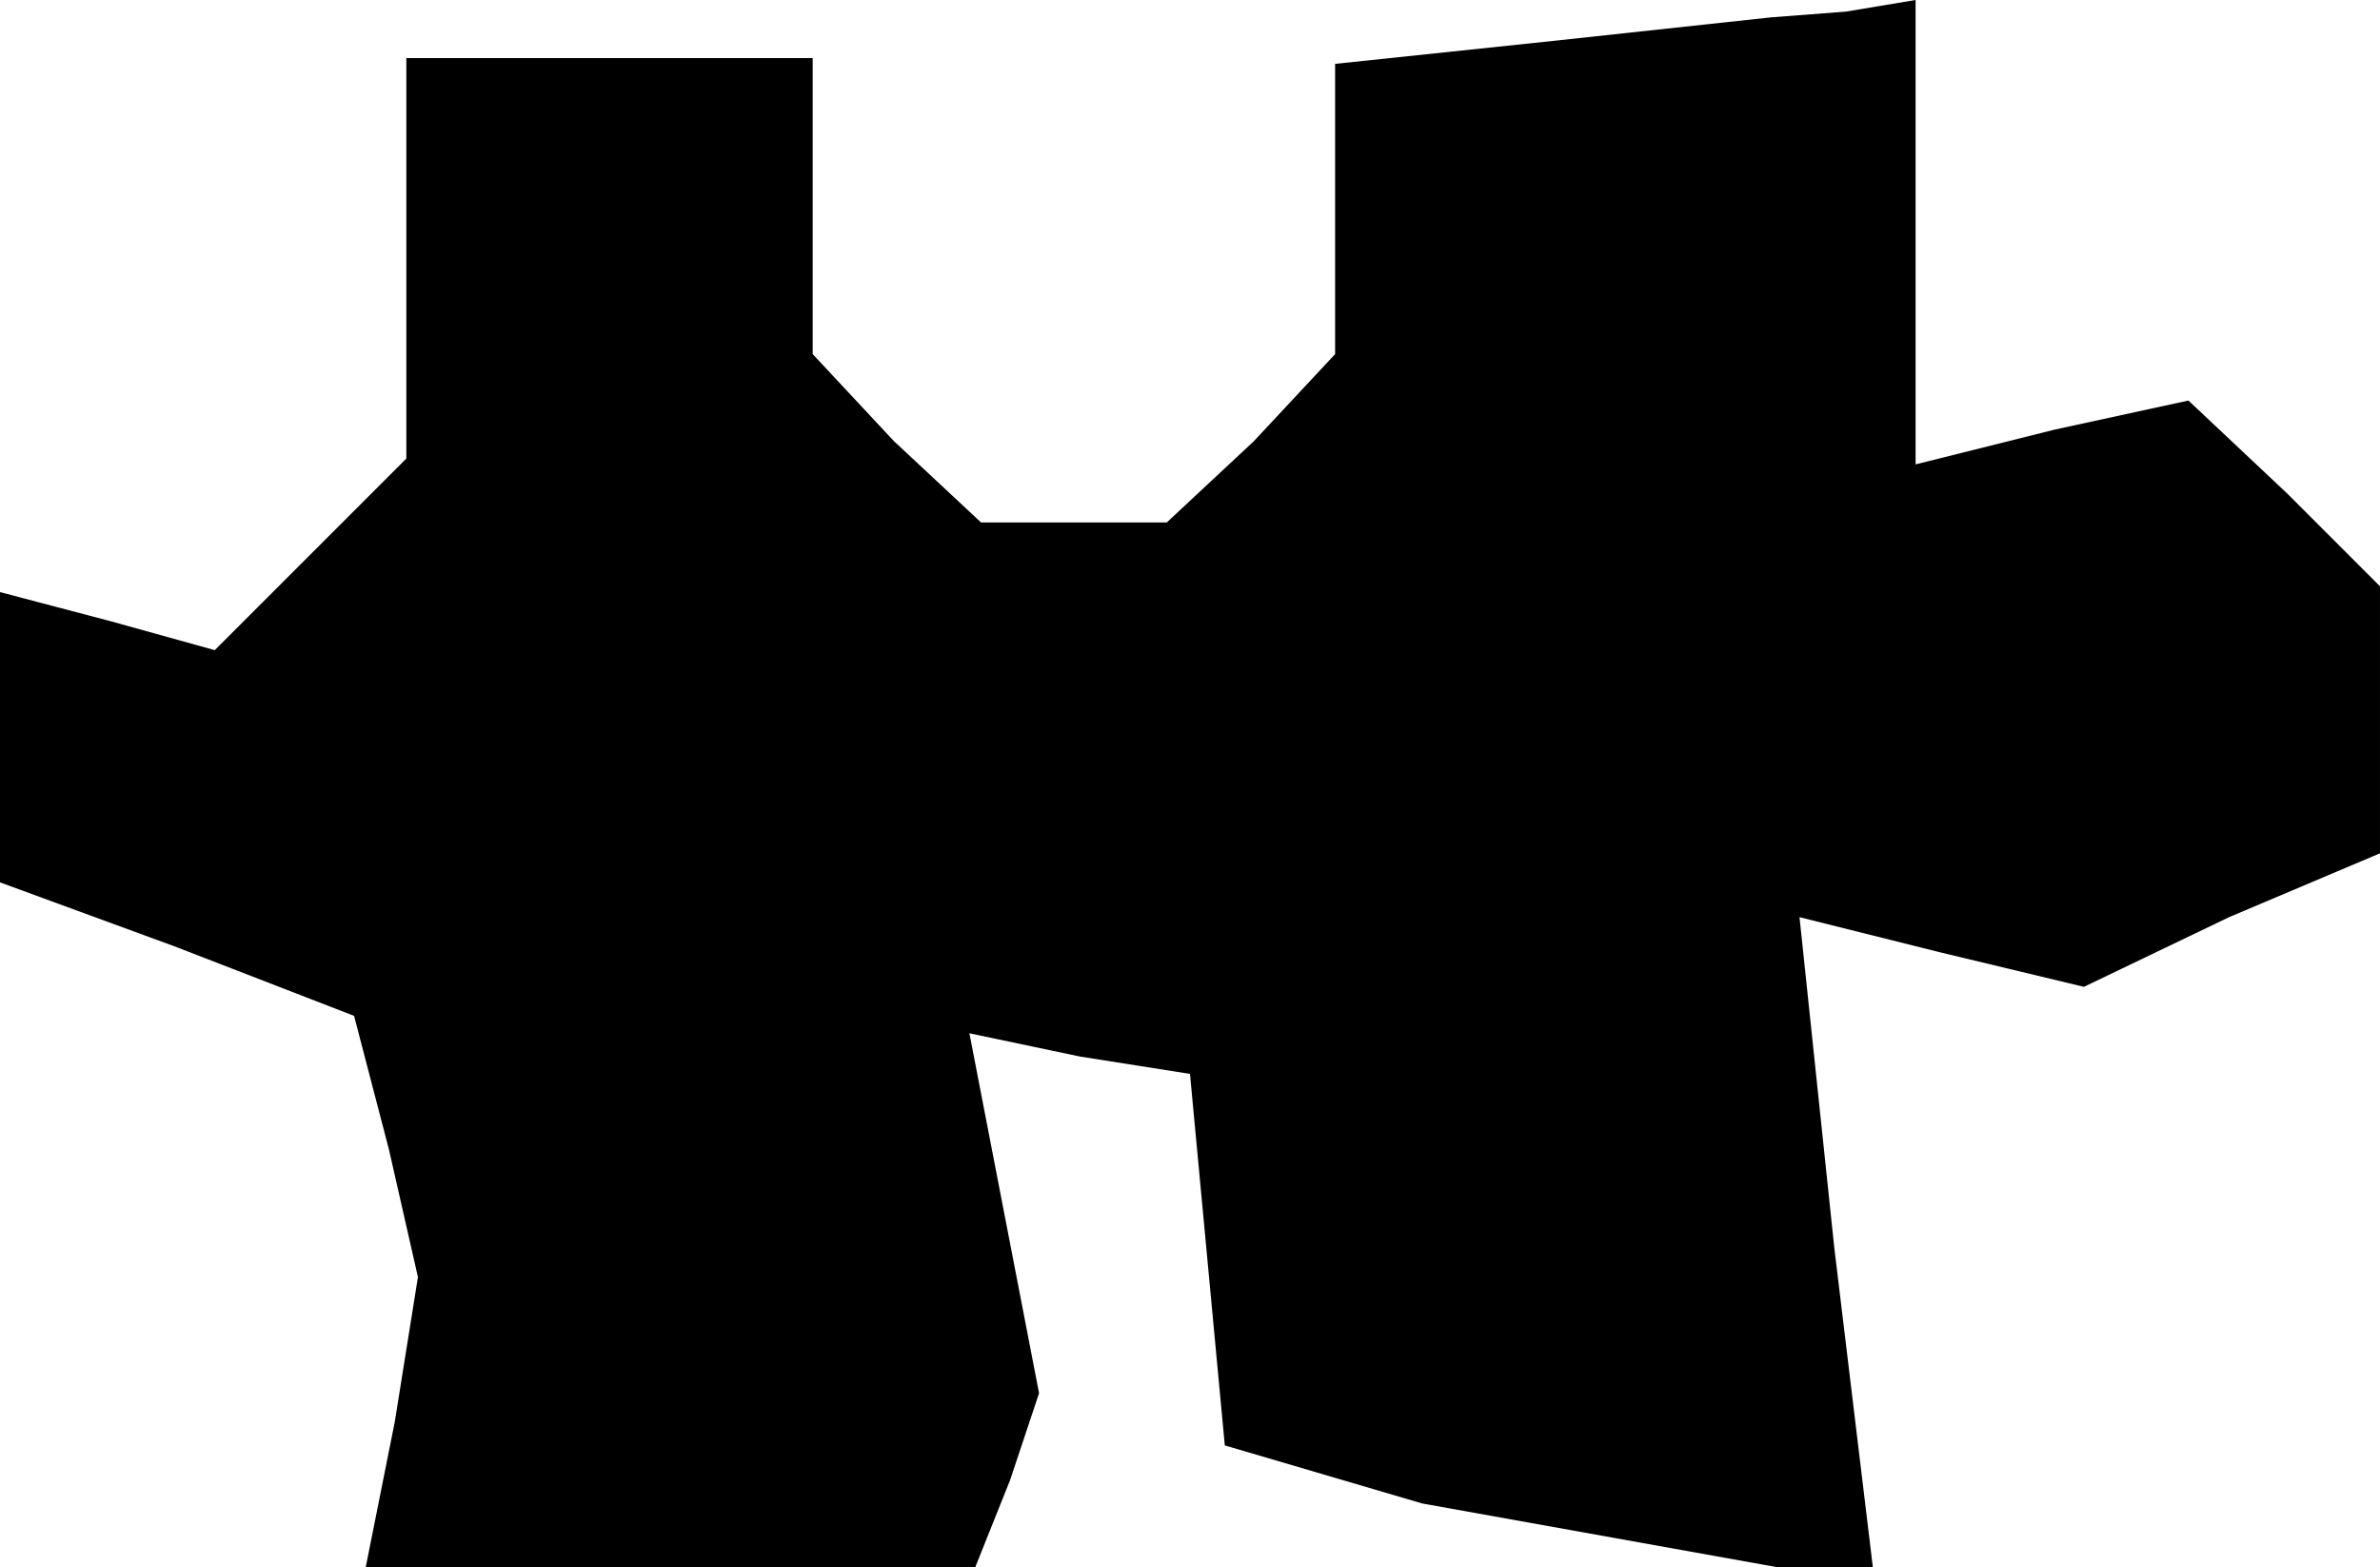 <?xml version="1.0" standalone="no"?>
<!DOCTYPE svg PUBLIC "-//W3C//DTD SVG 20010904//EN"
 "http://www.w3.org/TR/2001/REC-SVG-20010904/DTD/svg10.dtd">
<svg version="1.0" xmlns="http://www.w3.org/2000/svg"
 width="41pt" height="27pt" viewBox="0 0 41 27"
 preserveAspectRatio="xMidYMid meet">
<g transform="translate(0,27) scale(0.1,-0.1)"
fill="#000000" stroke="none">
<path d="M268 263 l-38 -4 0 -25 0 -25 -14 -15 -15 -14 -16 0 -16 0 -15 14
-14 15 0 25 0 26 -35 0 -35 0 0 -34 0 -35 -16 -16 -17 -17 -18 5 -19 5 0 -25
0 -25 30 -11 31 -12 6 -23 5 -22 -4 -25 -5 -25 52 0 53 0 6 15 5 15 -6 31 -6
31 19 -4 19 -3 3 -32 3 -32 17 -5 17 -5 39 -7 39 -7 -7 58 -6 57 24 -6 25 -6
25 12 26 11 0 23 0 23 -16 16 -17 16 -23 -5 -24 -6 0 40 0 40 -12 -2 -13 -1
-37 -4z"/>
</g>
</svg>
